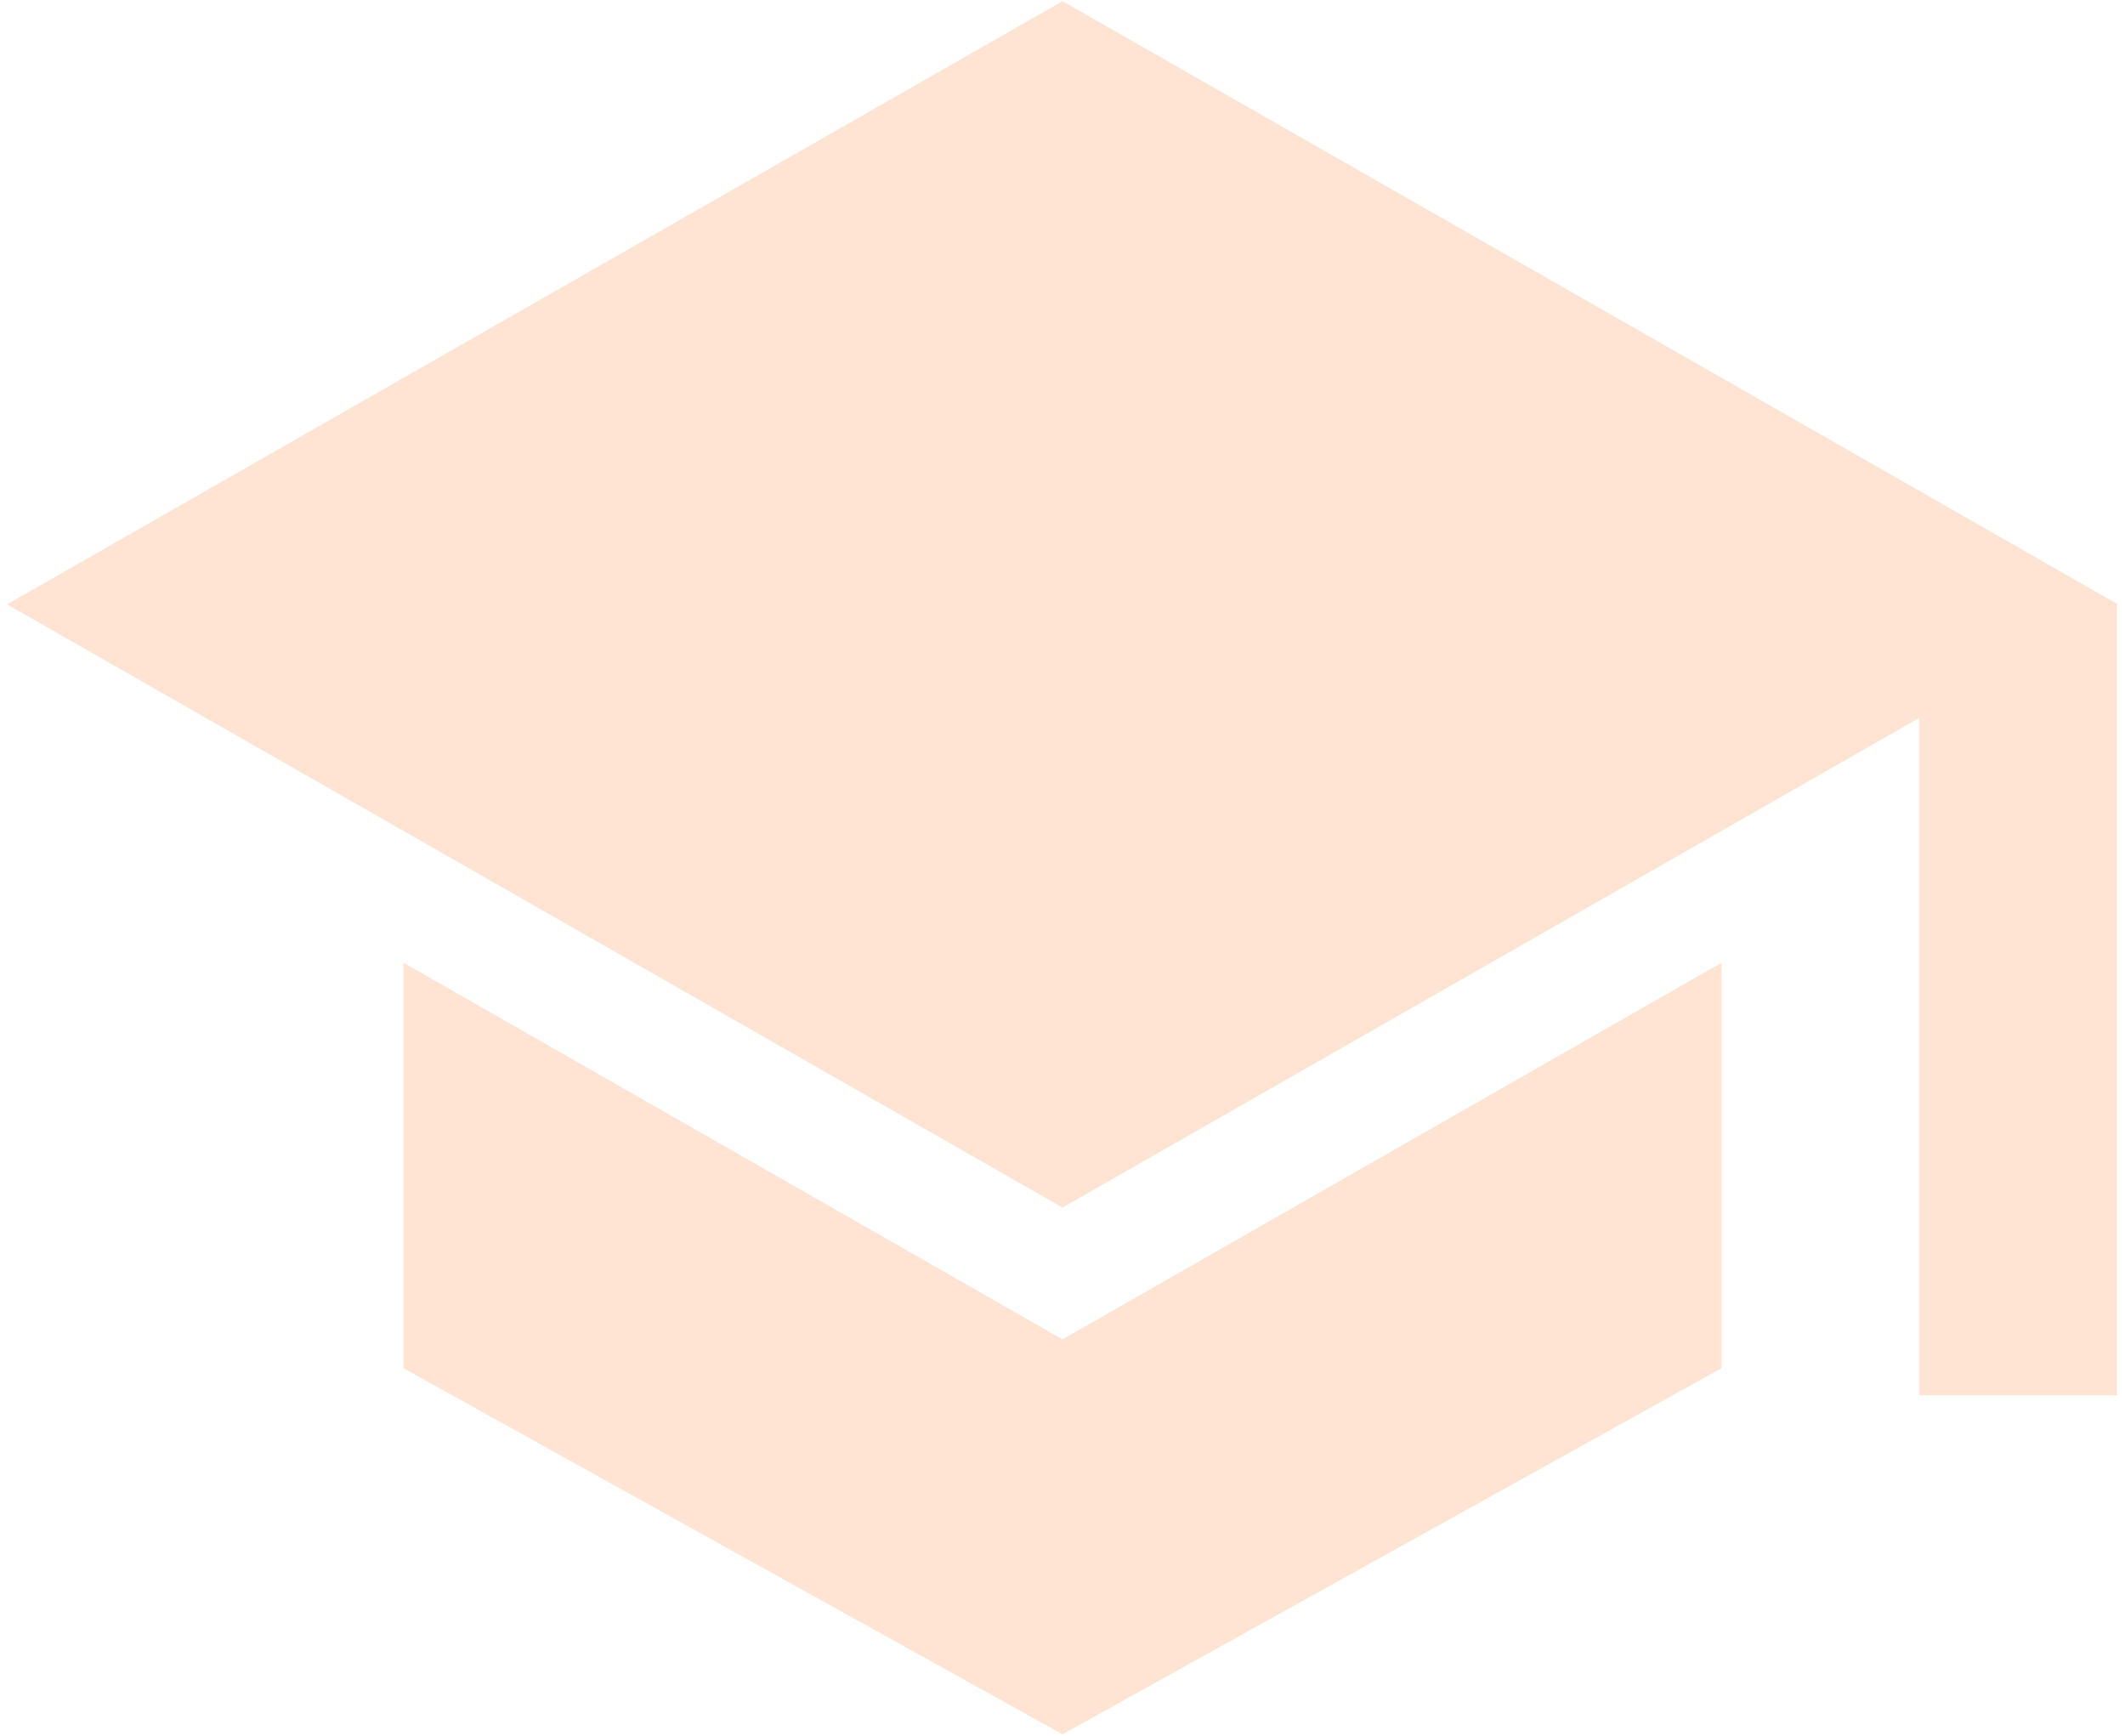 <svg width="262" height="214" viewBox="0 0 262 214" fill="none" xmlns="http://www.w3.org/2000/svg">
<path d="M131 165.109L49.75 118.68V168.659L131 213.793L212.25 168.659V118.68L131 165.109Z" fill="#FF7426" fill-opacity="0.2"/>
<path d="M261.127 74.5L131 0.141L0.873 74.5L131 148.859L236.625 88.501V172H261V74.571L261.127 74.5Z" fill="#FF7426" fill-opacity="0.2"/>
</svg>
